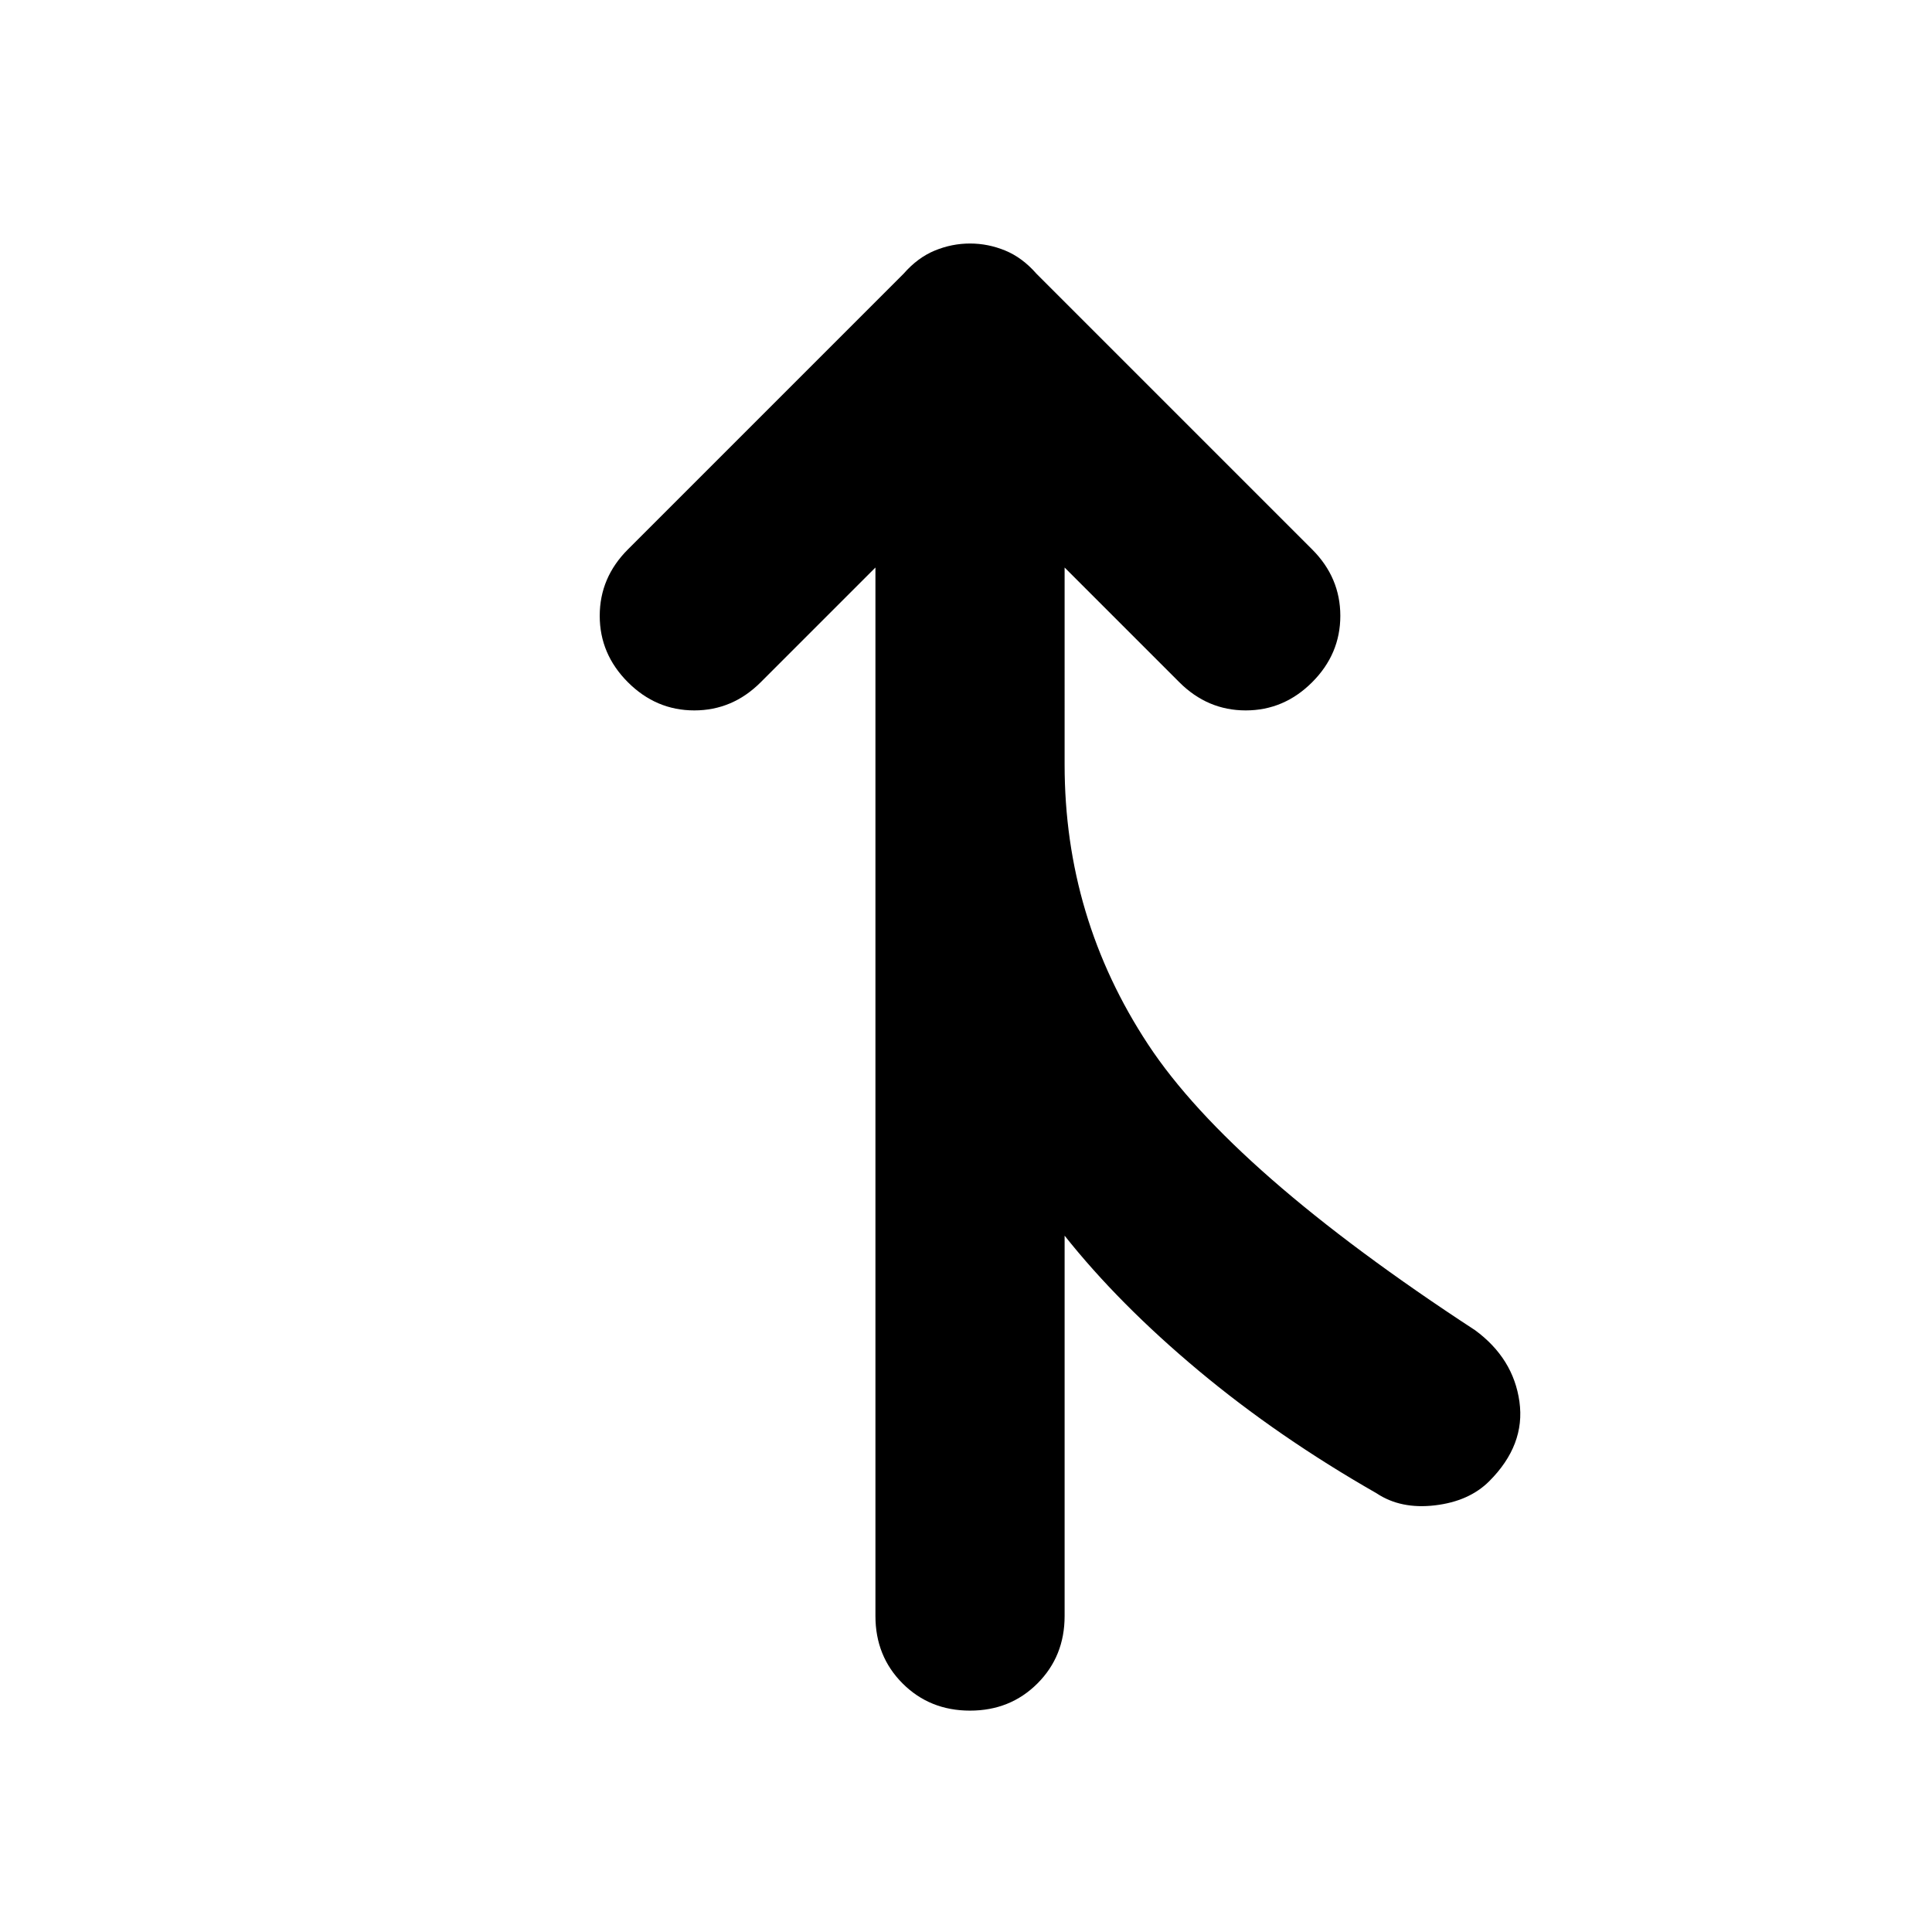 <svg xmlns="http://www.w3.org/2000/svg" width="48" height="48" viewBox="0 0 48 48"><path d="M24.1 42.5q-1 0-1.675-.675t-.675-1.675V14.1l-2.85 2.85q-.7.7-1.65.7t-1.65-.7q-.7-.7-.7-1.65t.7-1.65l6.85-6.85q.35-.4.775-.575.425-.175.875-.175t.875.175q.425.175.775.575l6.85 6.85q.7.7.7 1.65t-.7 1.65q-.7.7-1.65.7t-1.65-.7l-2.85-2.85V19q0 3.8 2.075 6.95 2.075 3.15 8.125 7.1.95.7 1.1 1.775Q37.9 35.9 37 36.8q-.5.5-1.35.6-.85.1-1.45-.3-2.45-1.4-4.425-3.05Q27.8 32.4 26.45 30.7v9.45q0 1-.675 1.675T24.1 42.5Z"/></svg>